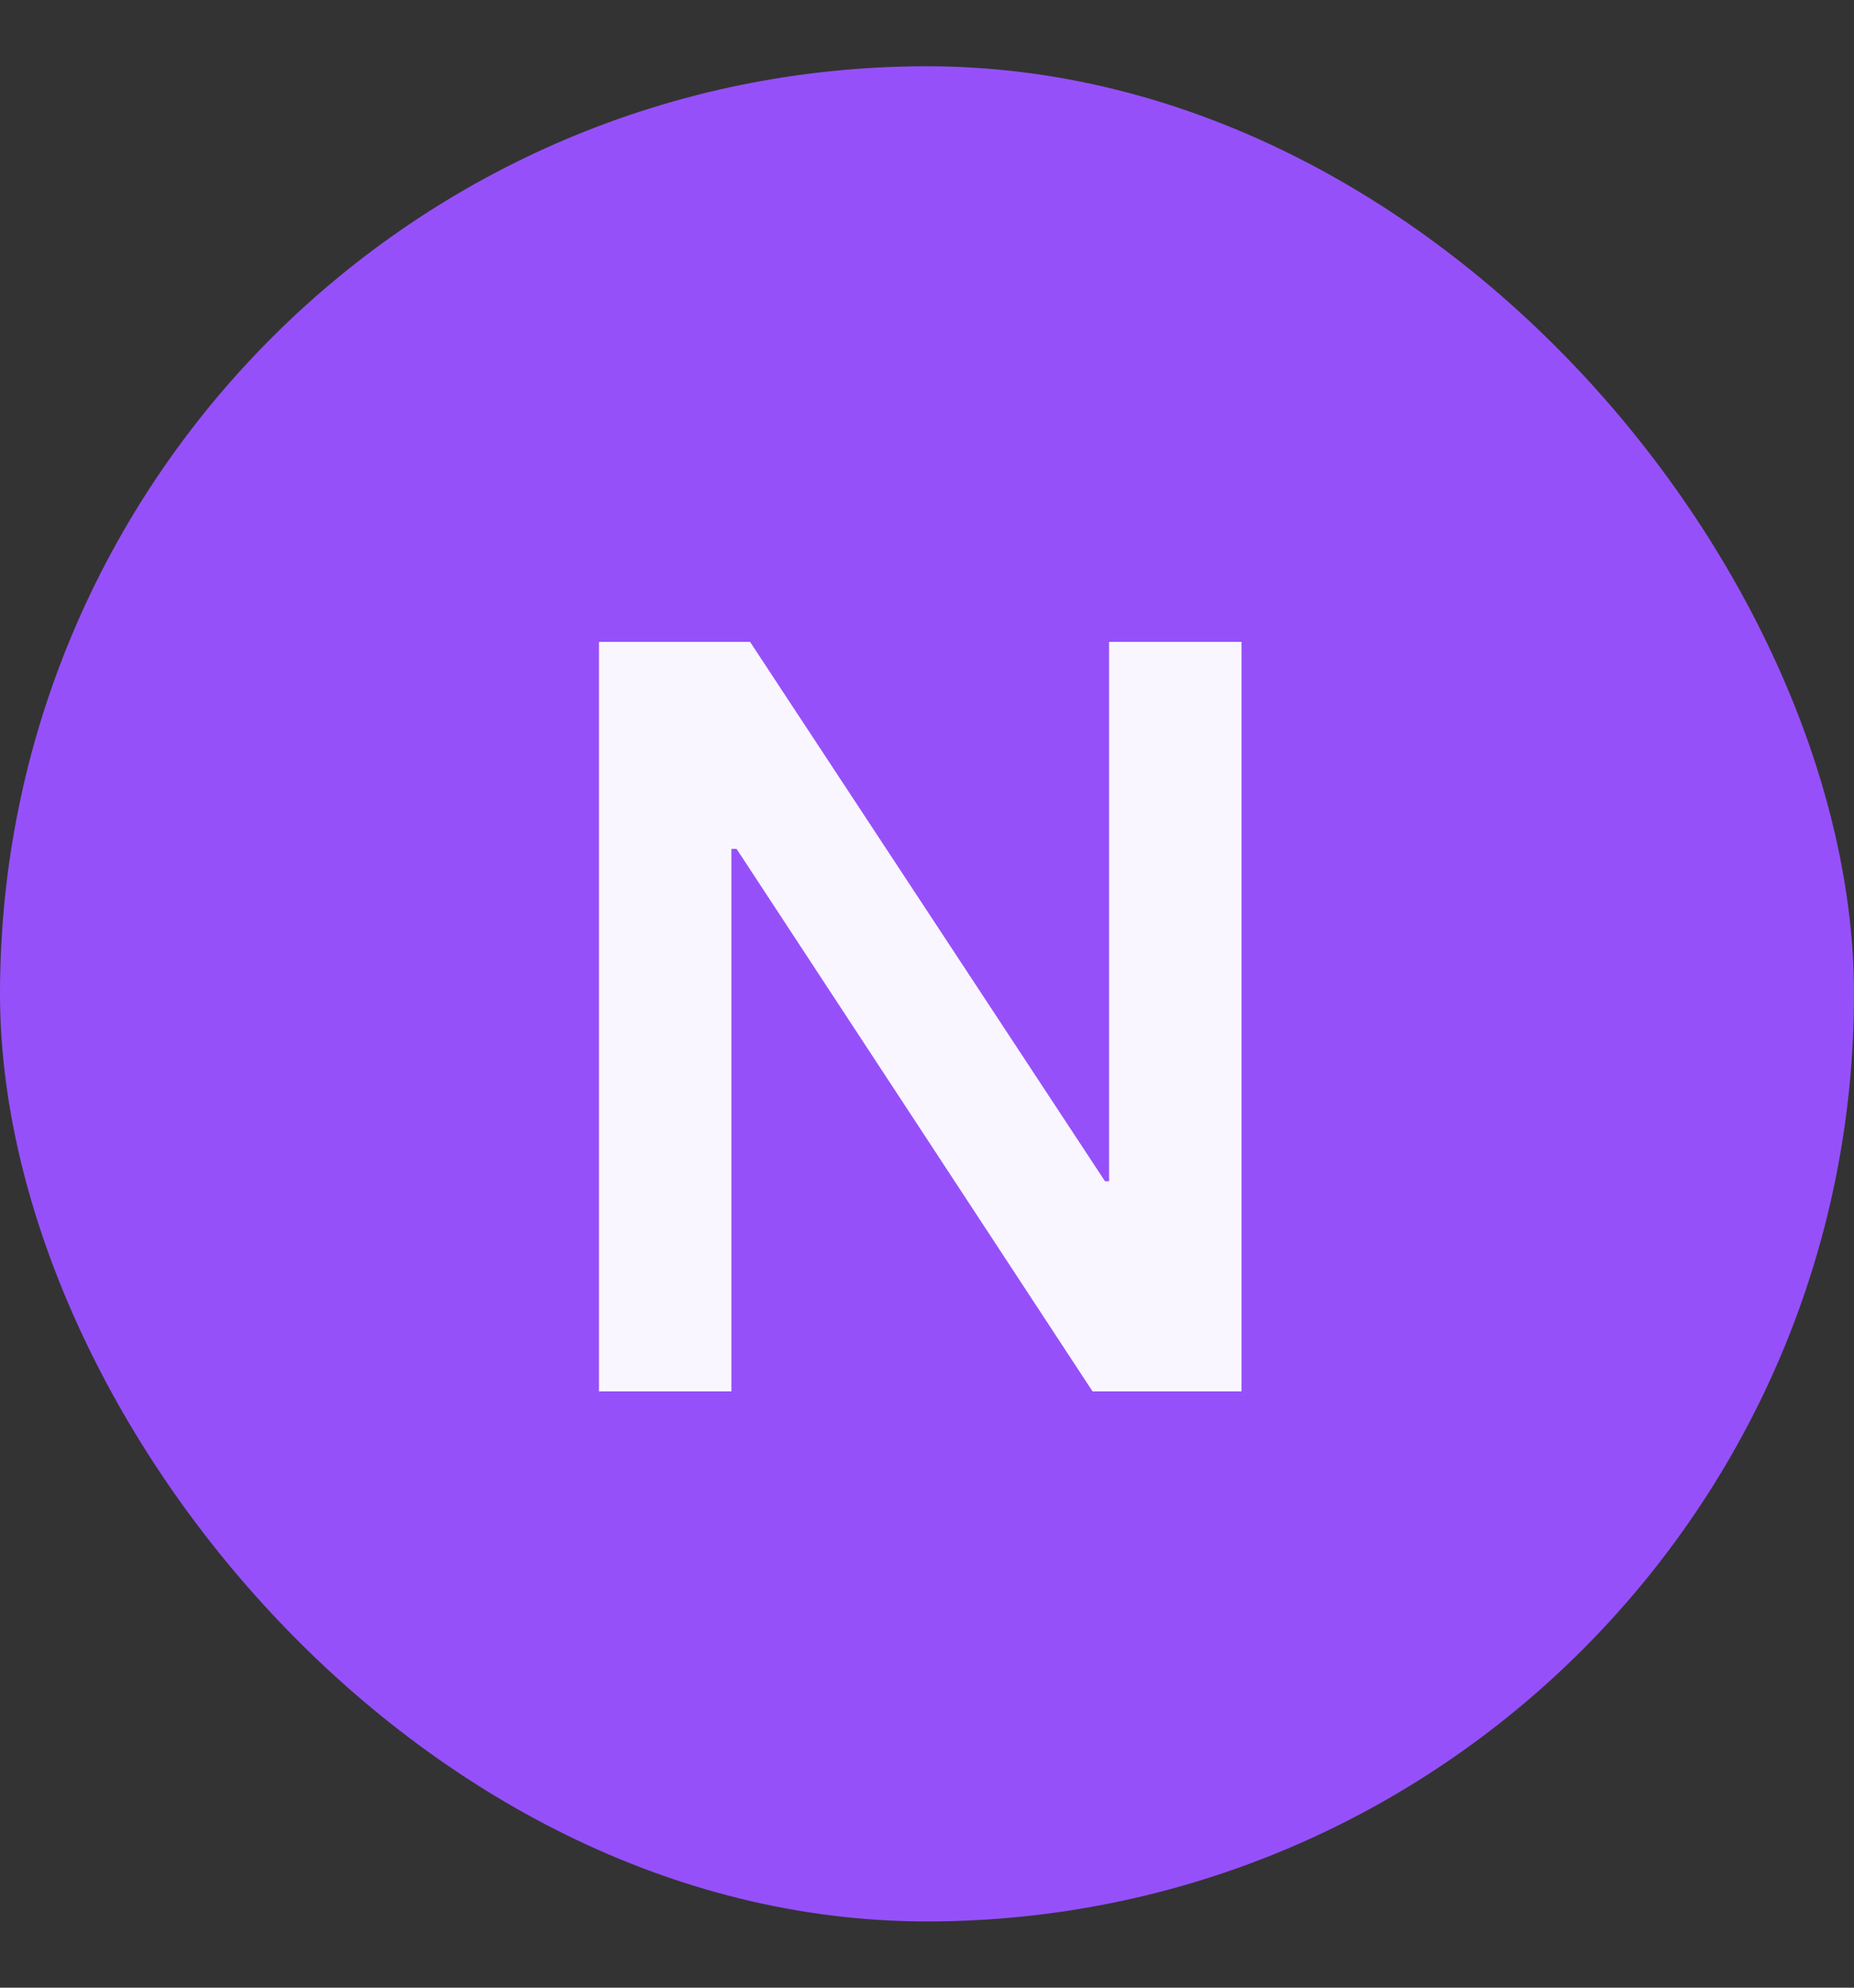 <svg width="14" height="15" viewBox="0 0 14 15" fill="none" xmlns="http://www.w3.org/2000/svg">
<rect x="0" y="0" width="14" height="15" fill="#333333" stroke="none"/>
<g clip-path="url(#clip0_1702_16437)">
<rect y="0.5" width="14" height="14" rx="7" fill="#9650FA"/>
<path d="M4.523 10.5V4.844H5.664L8.344 8.914H8.375V4.844H9.375V10.5H8.25L5.562 6.406H5.523V10.5H4.523Z" fill="#FAF6FF"/>
</g>
<defs>
<clipPath id="clip0_1702_16437">
<rect y="0.5" width="14" height="14" rx="7" fill="white"/>
</clipPath>
</defs>
</svg>
